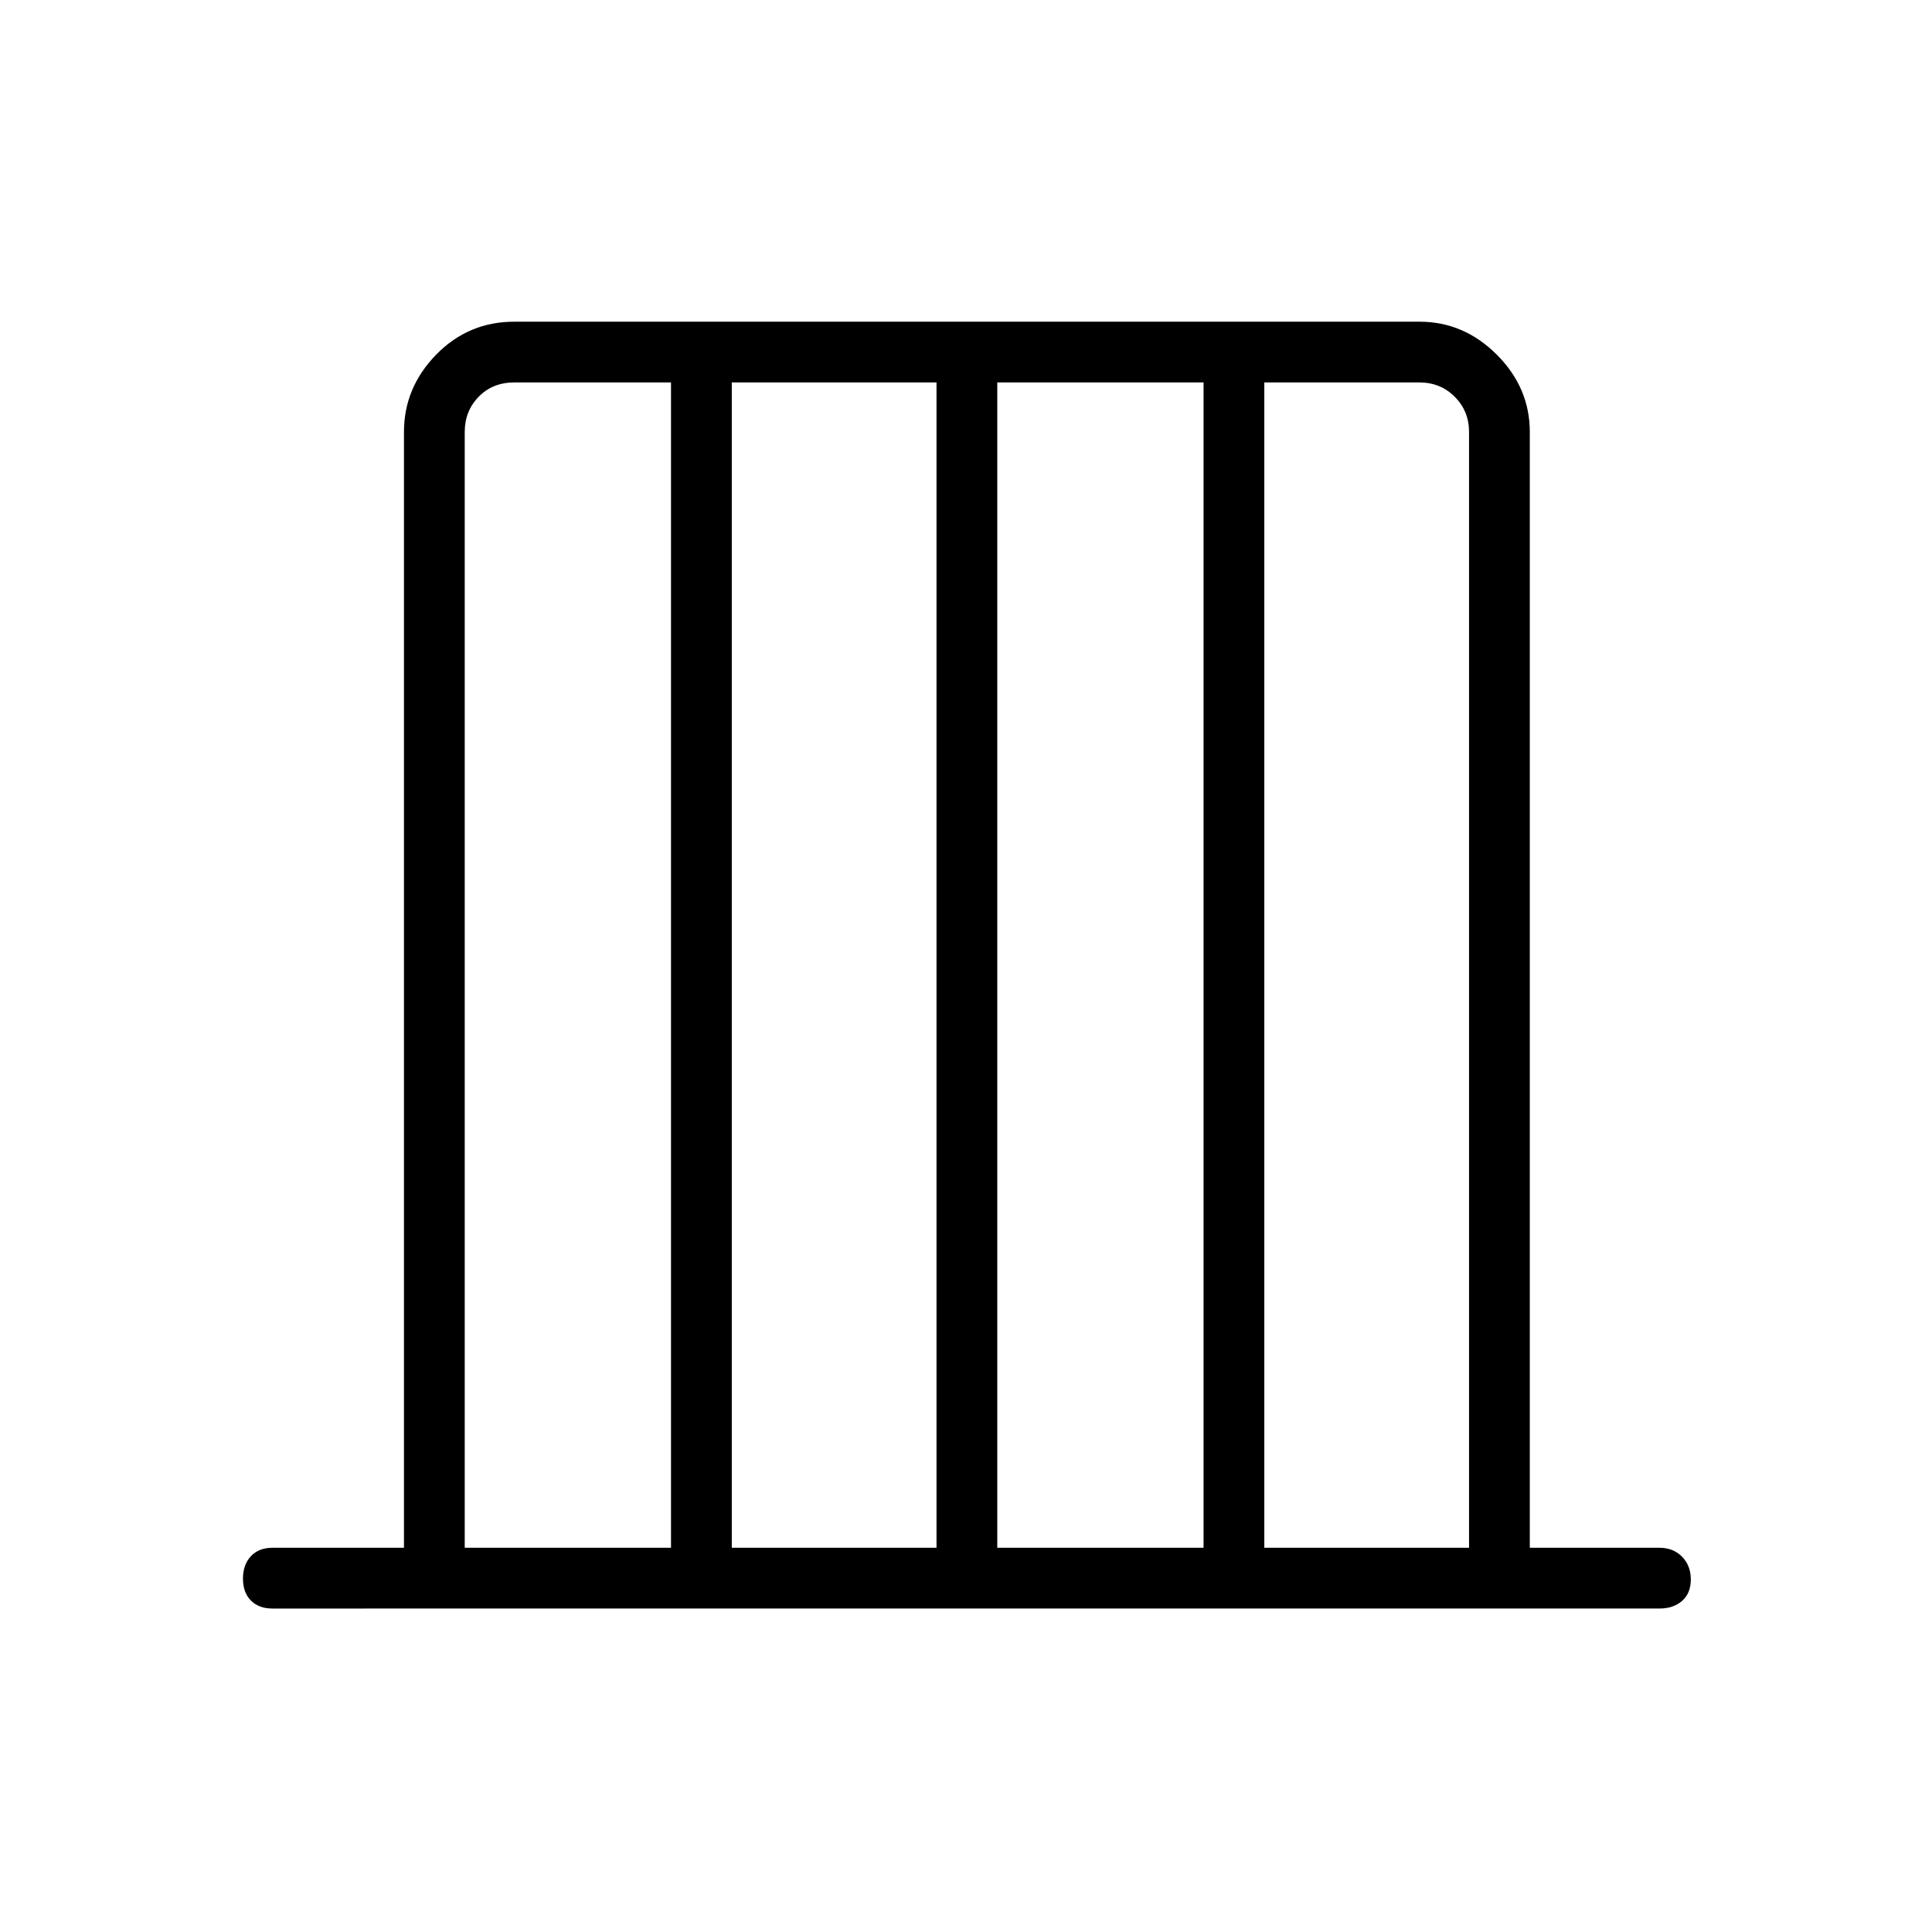 <svg xmlns="http://www.w3.org/2000/svg" height="48" viewBox="0 -960 960 960" width="48"><path d="M135.38-160.73q-6.8 0-10.73-3.99-3.92-3.98-3.92-10.88t3.92-11.11q3.93-4.21 10.73-4.21h65.35v-554.43q0-22.01 15.98-38.41 15.99-16.39 38.83-16.39h449.81q22.01 0 38.41 16.39 16.39 16.4 16.39 38.41v554.43h64.47q6.8 0 11.17 4.42 4.36 4.43 4.36 11.33t-4.36 10.67q-4.37 3.77-11.17 3.77H135.38Zm95.54-30.19h102.5v-579.04h-77.88q-10.77 0-17.69 7.11-6.93 7.12-6.93 17.5v554.43Zm132.7 0h101.73v-579.04H363.62v579.04Zm131.92 0h102.5v-579.04h-102.5v579.04Zm132.69 0h101.73v-554.43q0-10.38-7.11-17.5-7.12-7.11-17.5-7.11h-77.12v579.04Z"/></svg>
